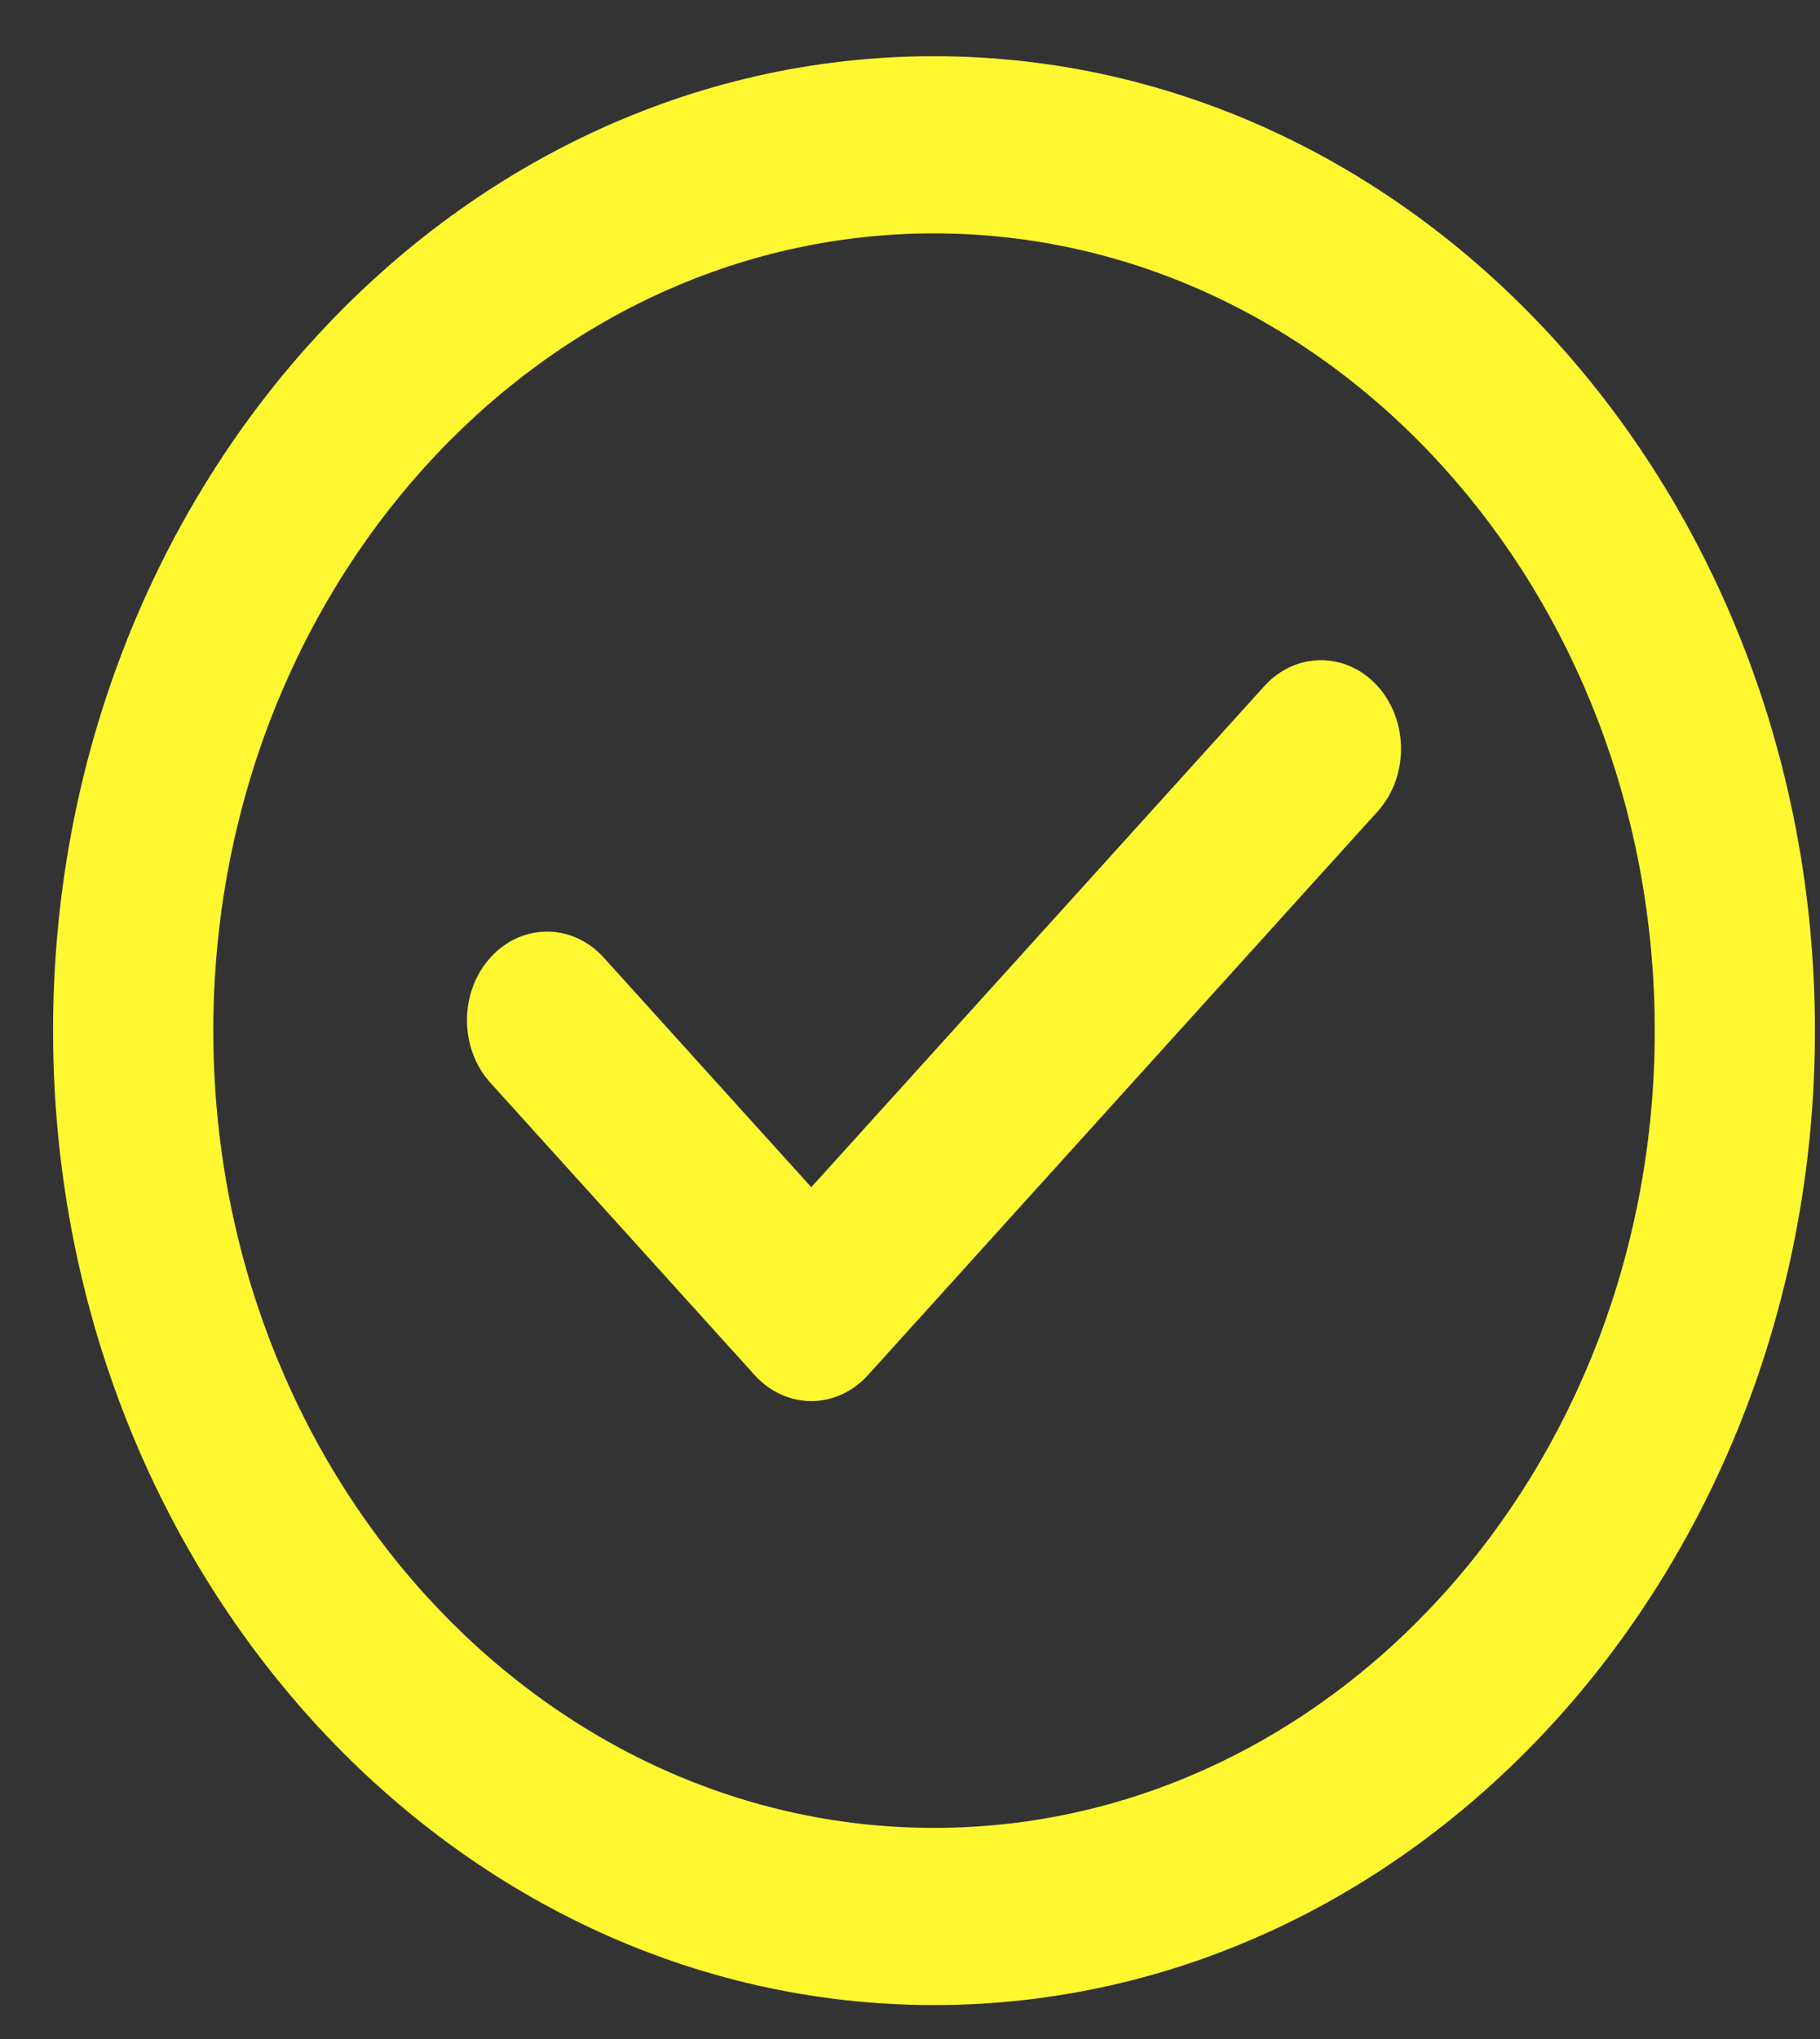 <svg xmlns="http://www.w3.org/2000/svg" width="25" height="28" viewBox="0 0 25 28" fill="none">
  <rect x="0" y="0" width="25" height="28" fill="#333333" stroke="none"/>
  <g clipPath="url(#clip0_101_972)">
    <path d="M12.83 0.772C6.158 0.772 0.729 6.775 0.729 14.153C0.729 21.532 6.158 27.534 12.83 27.534C19.502 27.534 24.93 21.532 24.93 14.153C24.93 6.775 19.502 0.772 12.83 0.772ZM12.83 25.101C7.371 25.101 2.93 20.19 2.93 14.153C2.93 8.117 7.371 3.205 12.83 3.205C18.289 3.205 22.73 8.117 22.73 14.153C22.73 20.19 18.289 25.101 12.83 25.101Z" fill="#FFF831"/>
    <path d="M17.367 9.422L11.144 16.303L8.292 13.149C7.863 12.675 7.166 12.674 6.737 13.149C6.307 13.624 6.307 14.395 6.737 14.87L10.367 18.884C10.573 19.112 10.853 19.24 11.144 19.24C11.144 19.24 11.144 19.24 11.144 19.24C11.436 19.24 11.716 19.112 11.922 18.884L18.923 11.143C19.352 10.668 19.352 9.897 18.923 9.422C18.493 8.947 17.797 8.947 17.367 9.422Z" fill="#FFF831"/>
  </g>
  <defs>
    <clipPath id="clip0_101_972">
      <rect x="0.729" y="0.772" width="24.201" height="26.762" rx="10" fill="white"/>
    </clipPath>
  </defs>
</svg>